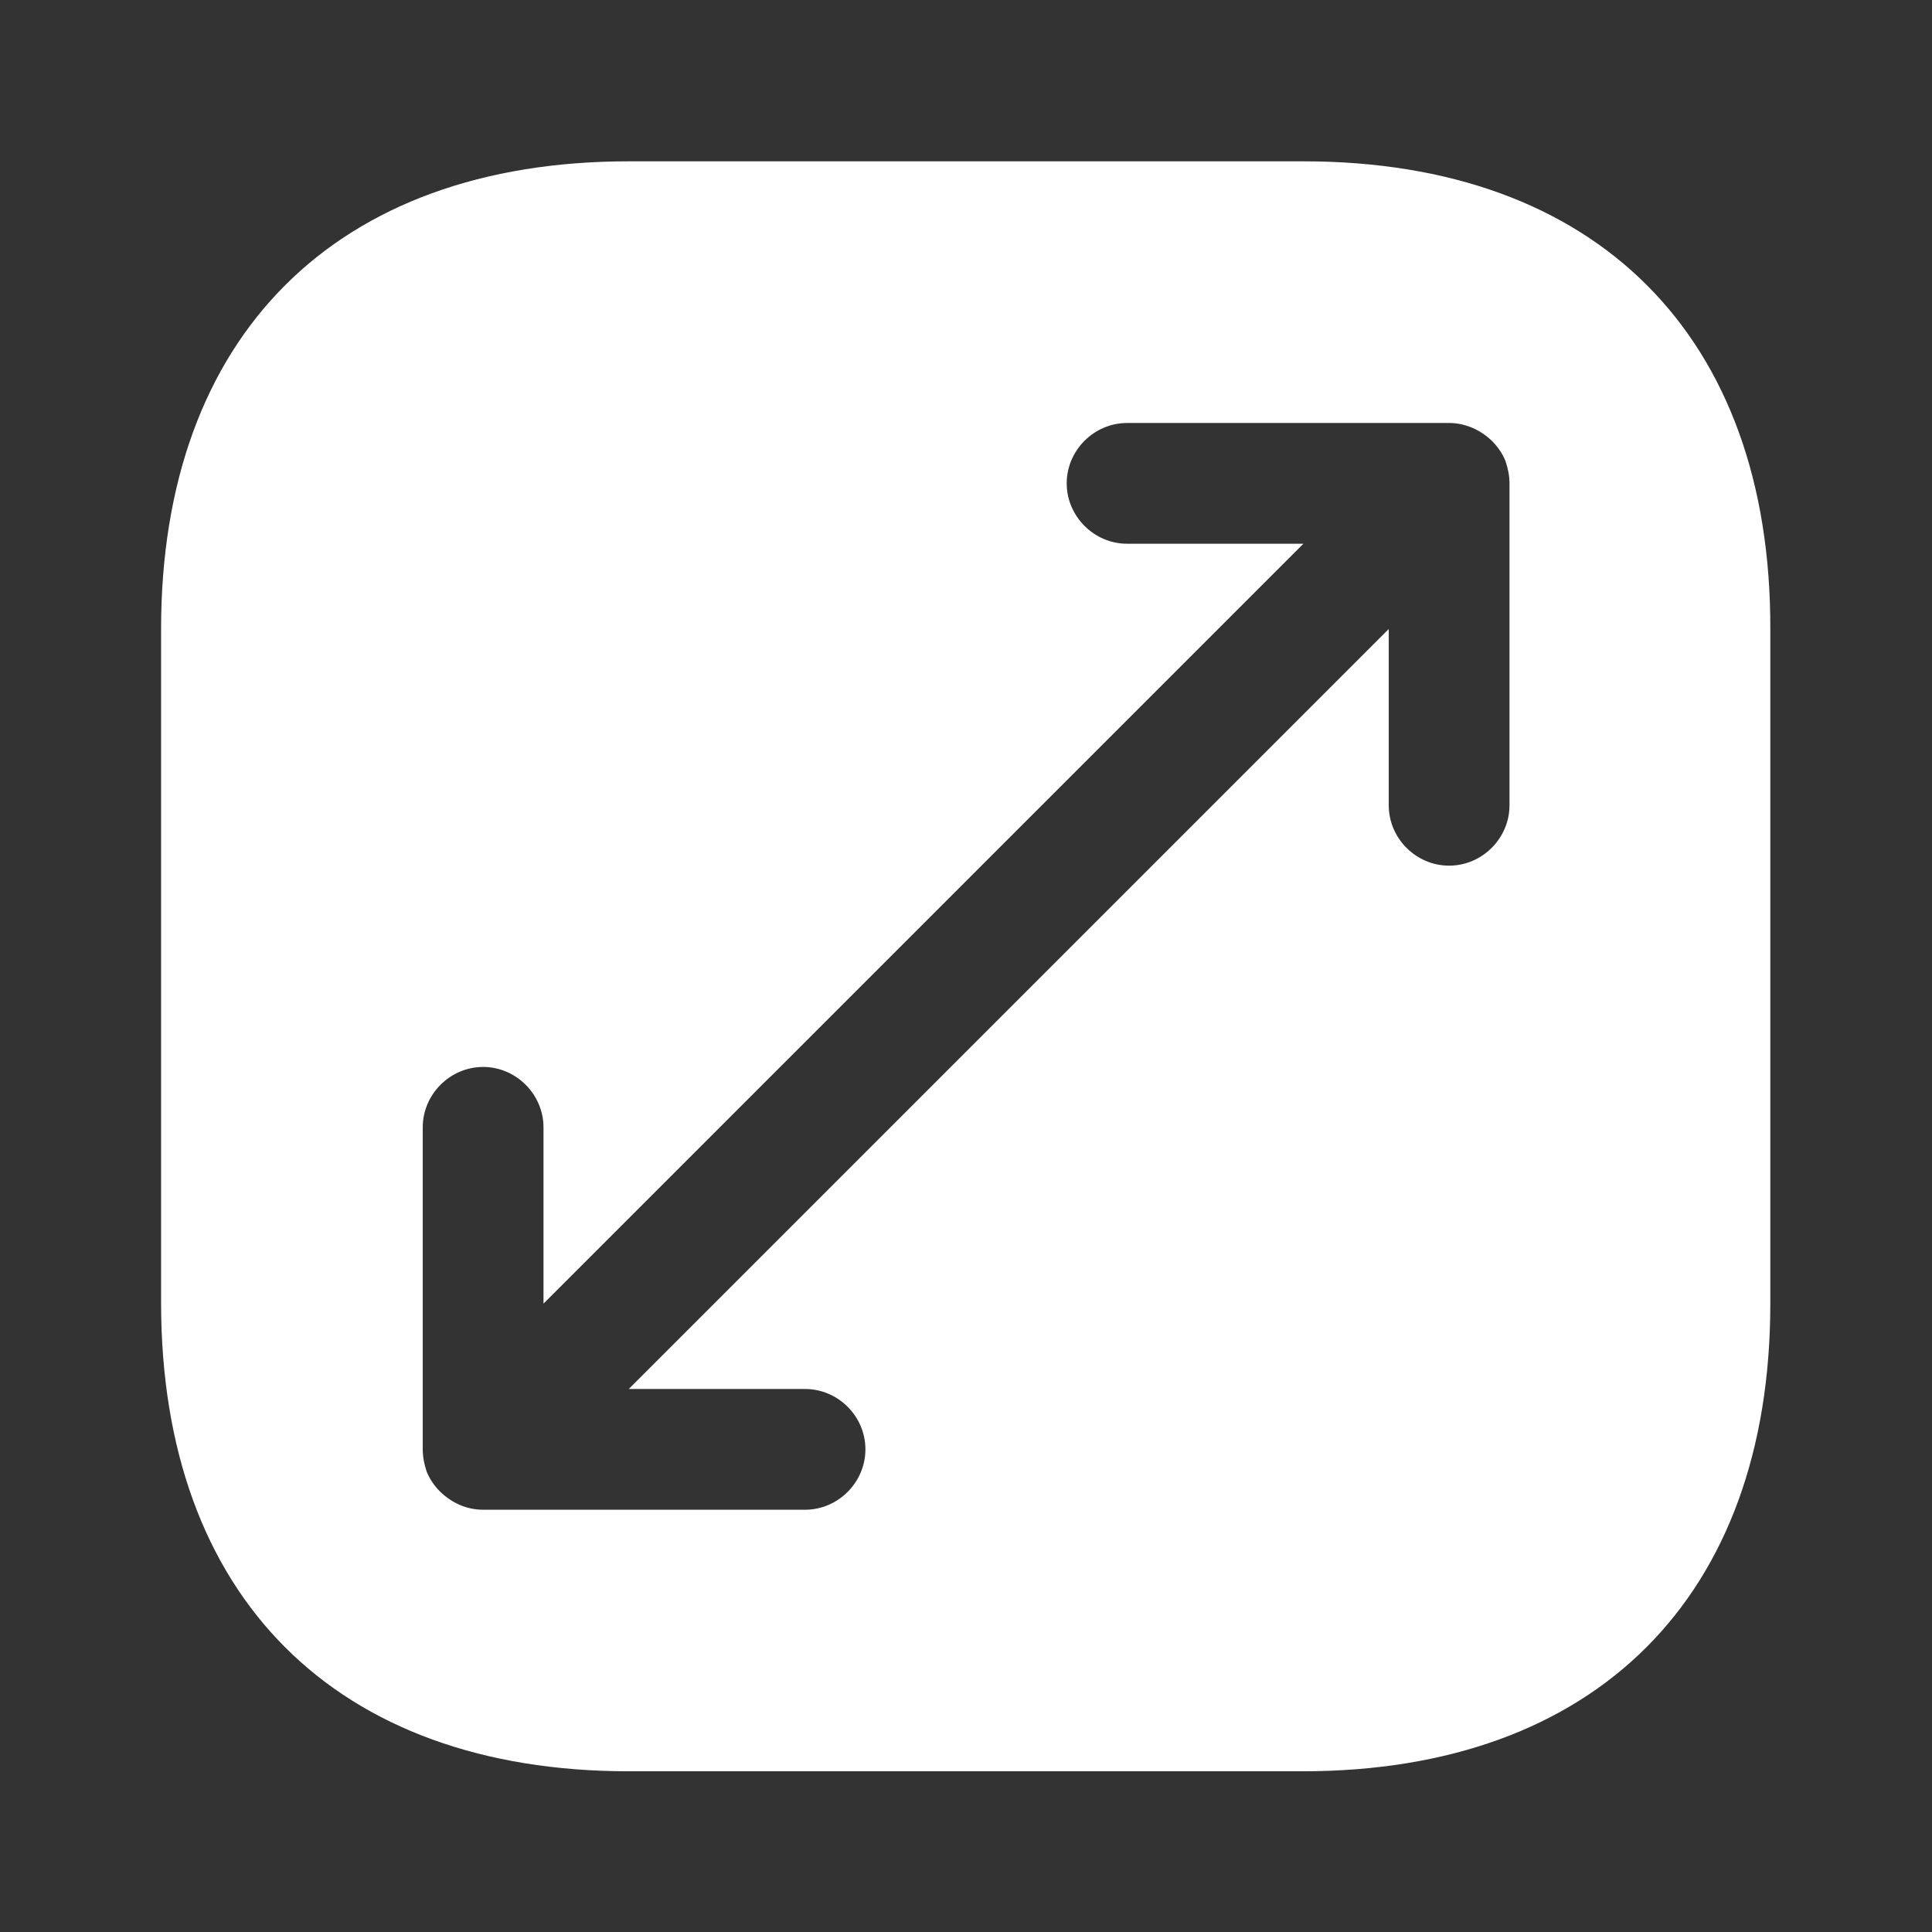 <svg width="16" height="16" viewBox="0 0 16 16" fill="none" xmlns="http://www.w3.org/2000/svg">
<rect x="0" y="0" width="16" height="16" fill="#333333" stroke="none"/>
<path d="M10.794 1.336H5.207C2.781 1.336 1.334 2.783 1.334 5.209V10.789C1.334 13.223 2.781 14.669 5.207 14.669H10.787C13.214 14.669 14.661 13.223 14.661 10.796V5.209C14.667 2.783 13.221 1.336 10.794 1.336ZM12.501 6.669C12.501 6.943 12.274 7.169 12.001 7.169C11.727 7.169 11.501 6.943 11.501 6.669V5.209L5.207 11.503H6.667C6.941 11.503 7.167 11.729 7.167 12.003C7.167 12.276 6.941 12.503 6.667 12.503H4.001C3.934 12.503 3.867 12.489 3.807 12.463C3.687 12.409 3.587 12.316 3.534 12.189C3.514 12.129 3.501 12.069 3.501 12.003V9.336C3.501 9.063 3.727 8.836 4.001 8.836C4.274 8.836 4.501 9.063 4.501 9.336V10.796L10.794 4.503H9.334C9.061 4.503 8.834 4.276 8.834 4.003C8.834 3.729 9.061 3.503 9.334 3.503H12.001C12.067 3.503 12.127 3.516 12.194 3.543C12.314 3.596 12.414 3.689 12.467 3.816C12.487 3.876 12.501 3.936 12.501 4.003V6.669Z" fill="white"/>
</svg>
